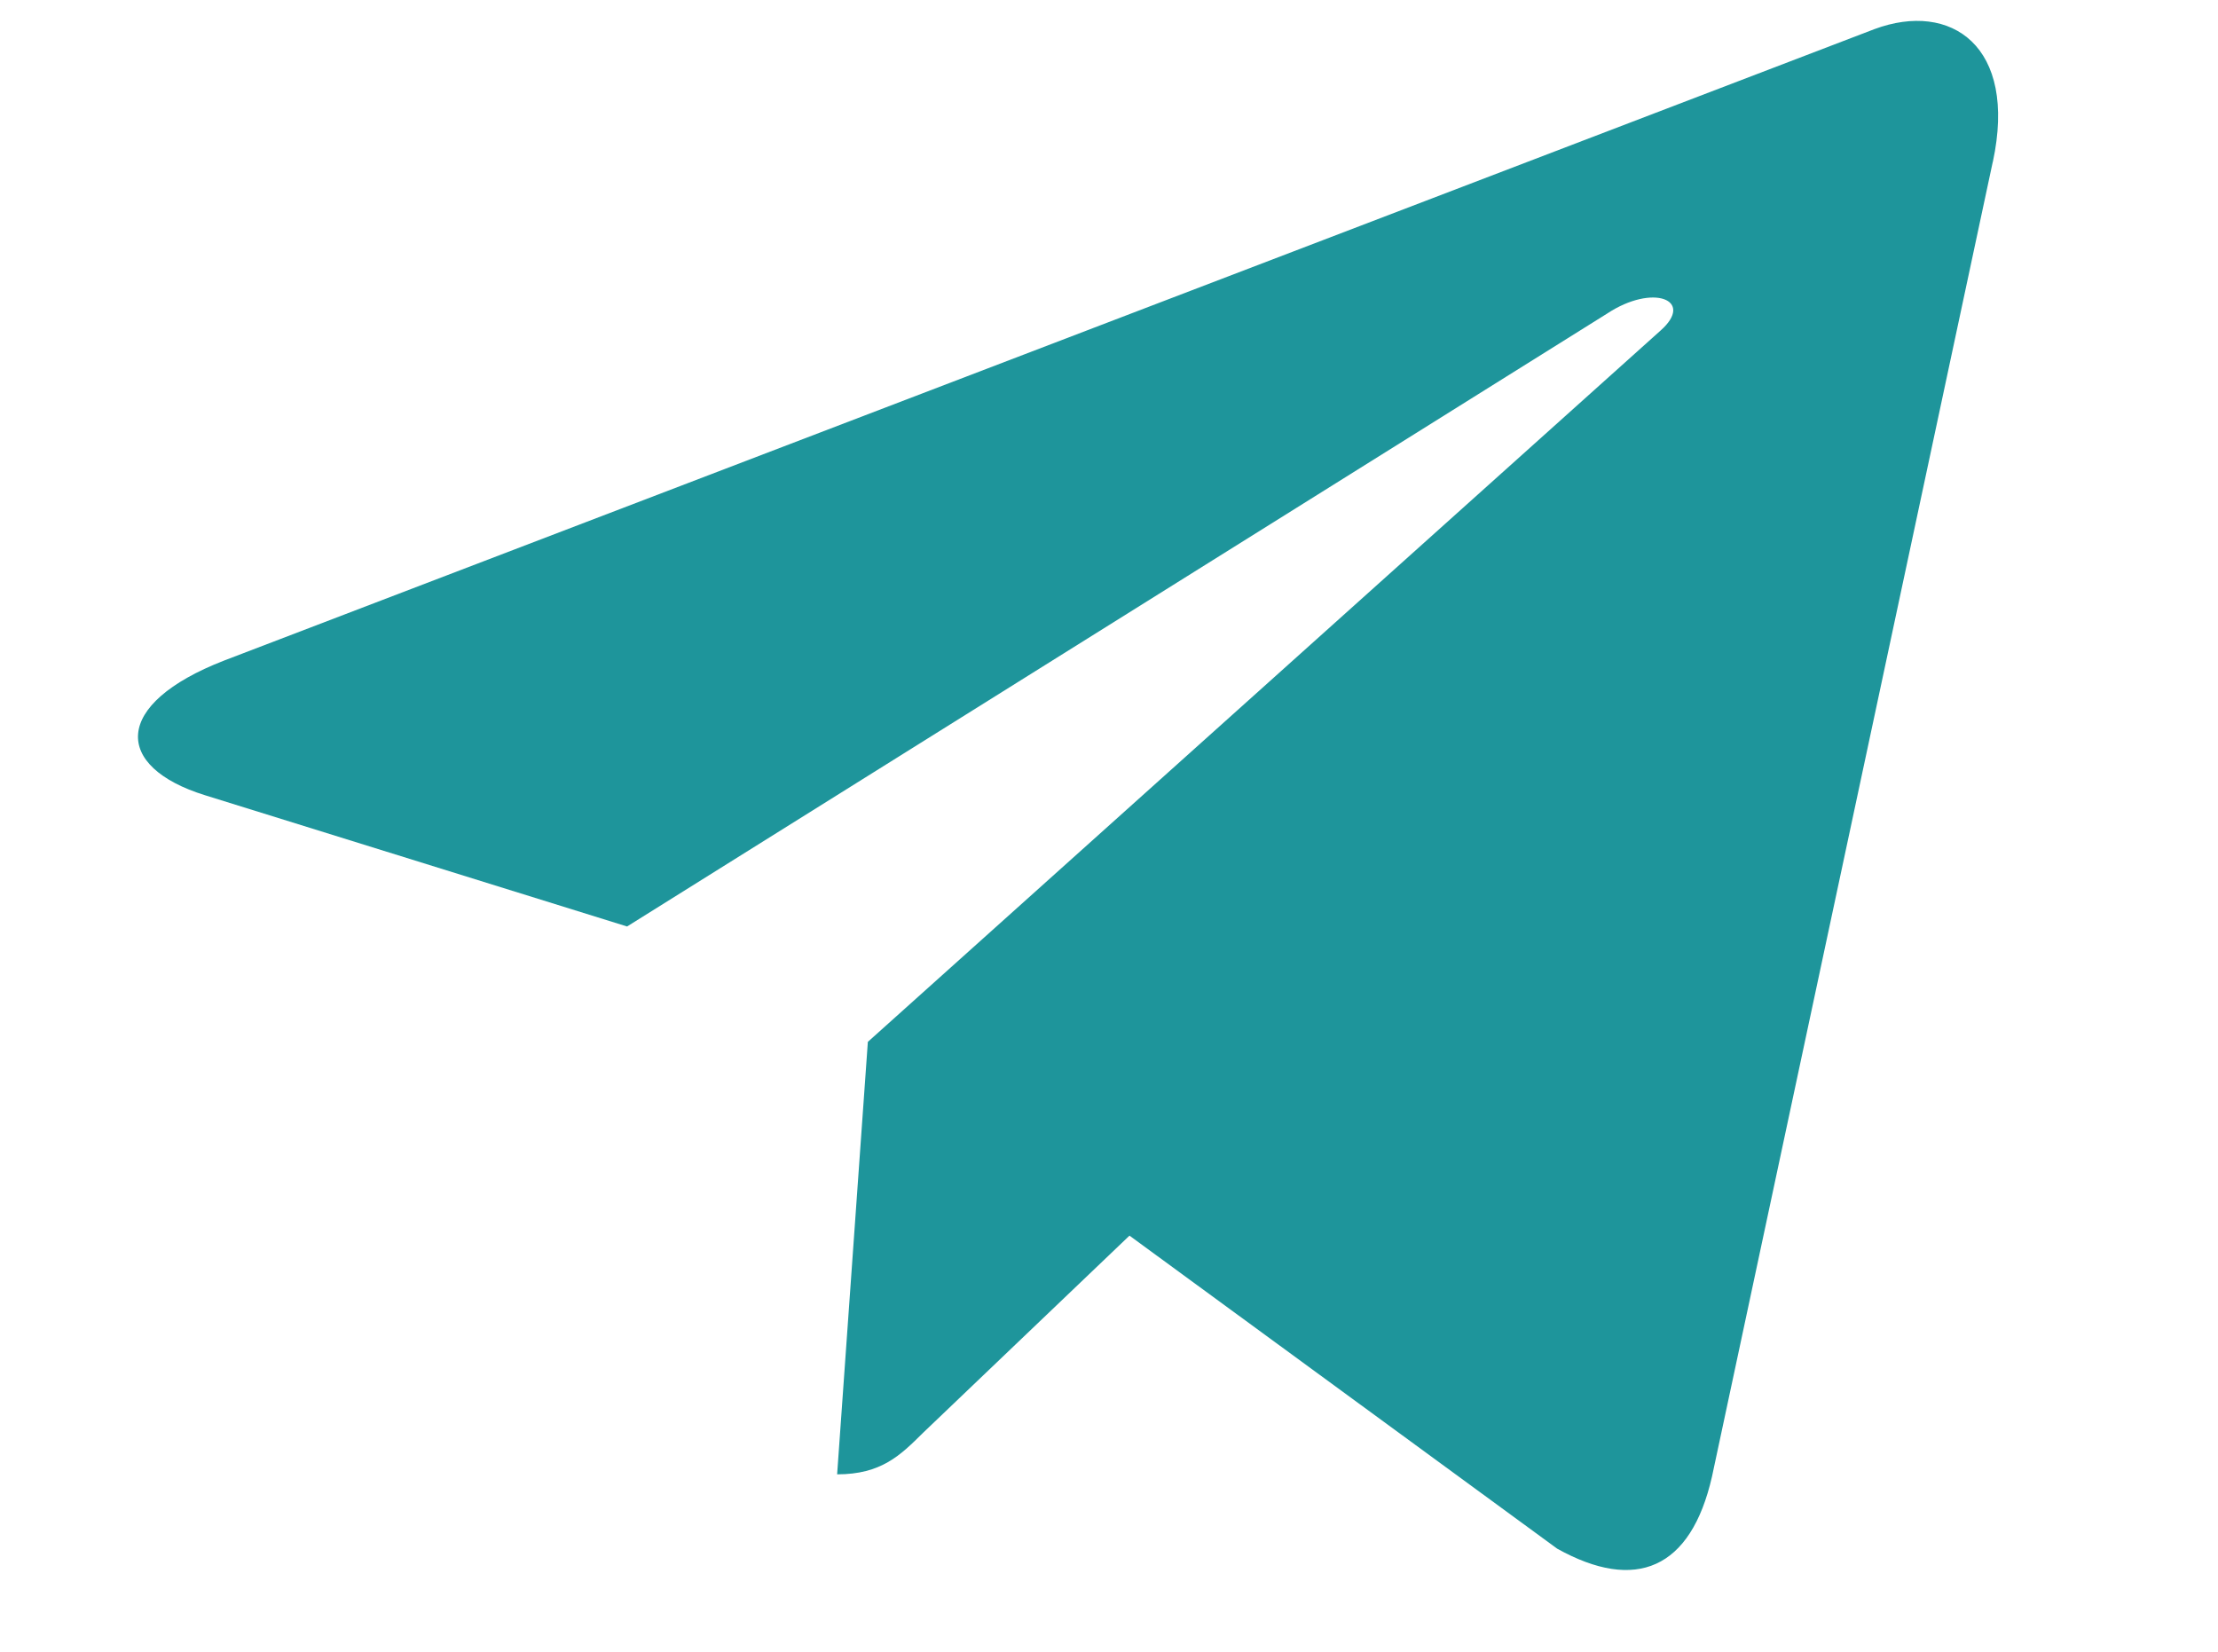 <svg width="47" height="35" fill="none" xmlns="http://www.w3.org/2000/svg"><g clip-path="url(#clip0_120_1478)"><path d="M18.39 22.077l-.651 9.164c.933 0 1.337-.4 1.821-.88l4.374-4.178 9.063 6.633c1.662.925 2.833.438 3.281-1.529l5.949-27.855.002-.002C42.756.975 41.34.015 39.72.617L4.754 13.995c-2.387.926-2.35 2.255-.406 2.857l8.94 2.78L34.053 6.646c.977-.647 1.866-.289 1.135.358L18.39 22.077z" fill="#1E959B"/></g><defs><clipPath id="clip0_120_1478"><path fill="#fff" transform="translate(.555)" d="M0 0h46.322v35H0z"/></clipPath></defs></svg>